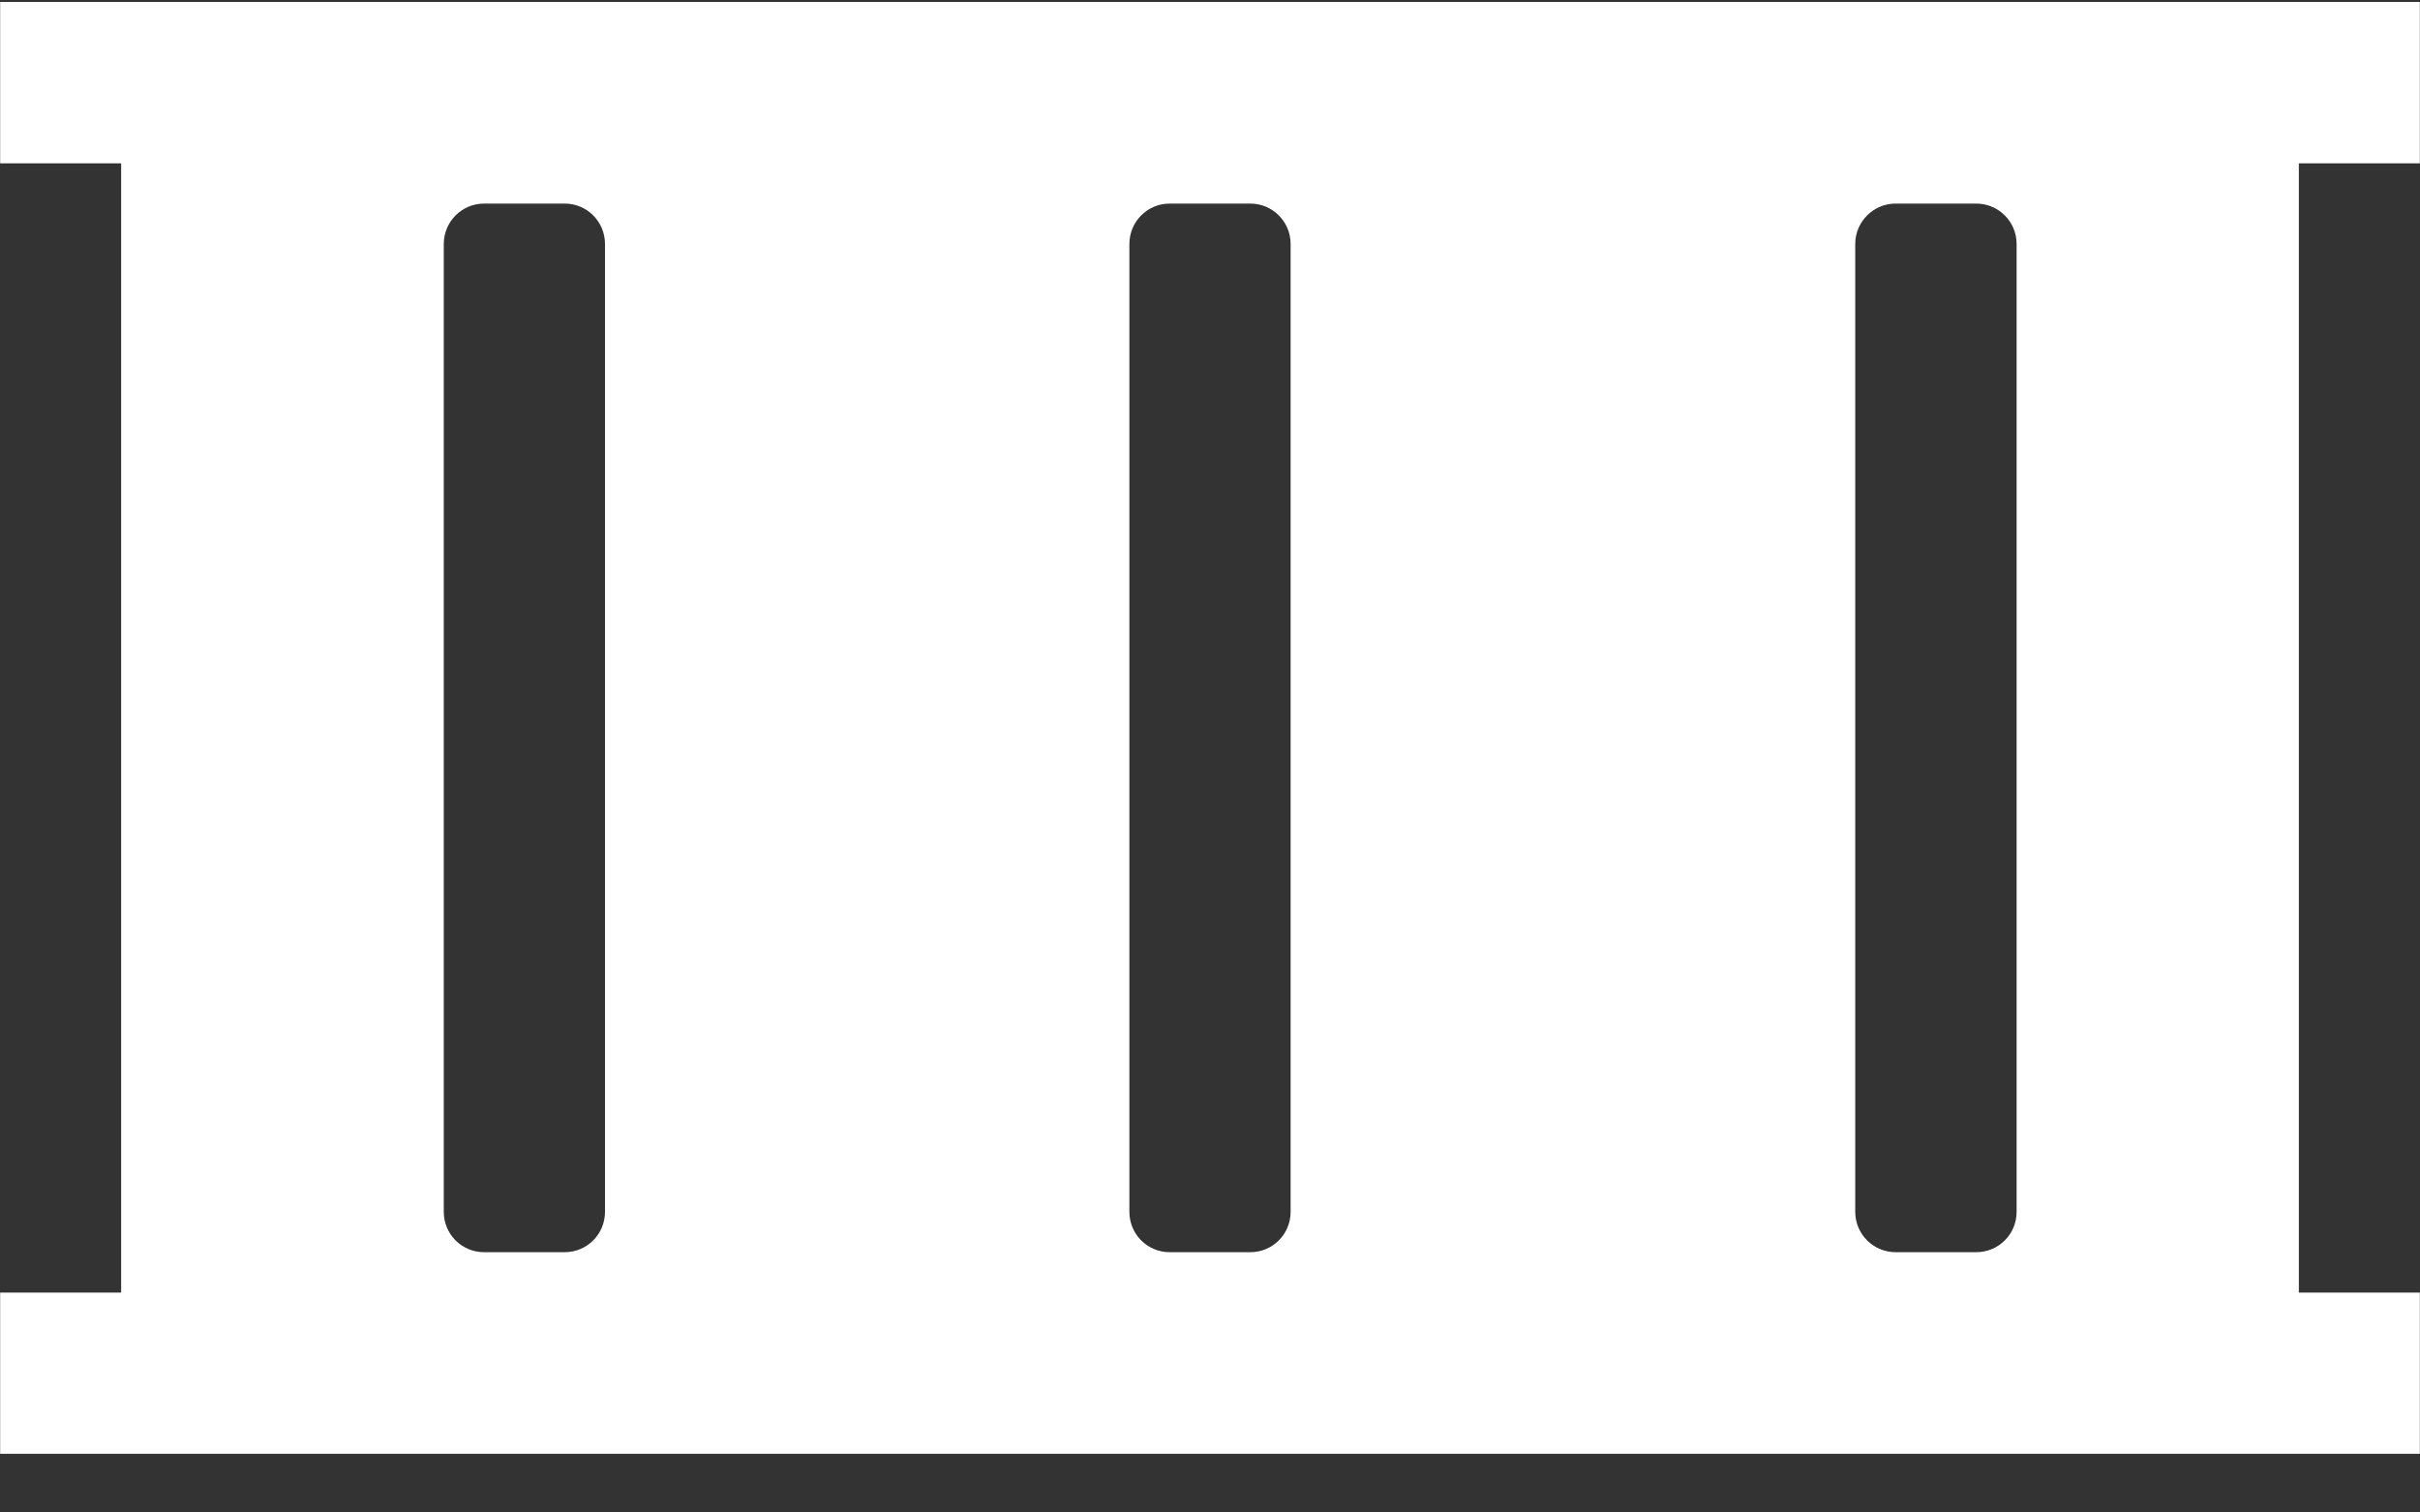 <?xml version="1.0" encoding="UTF-8"?>
<svg width="16px" height="10px" viewBox="0 0 16 10" version="1.1" xmlns="http://www.w3.org/2000/svg" xmlns:xlink="http://www.w3.org/1999/xlink">
    <rect x="0" y="0" width="16" height="10" fill="#333333" stroke="none"/>
    <!-- Generator: Sketch 58 (84663) - https://sketch.com -->
    <title>Company White</title>
    <desc>Created with Sketch.</desc>
    <g id="Company-White" stroke="none" stroke-width="1" fill="none" fill-rule="evenodd">
        <g id="45889" fill="#FFFFFF" fill-rule="nonzero">
            <path d="M15.199,1.08 L15.199,8.546 L15.999,8.546 L15.999,9.612 L0.001,9.612 L0.001,8.546 L0.801,8.546 L0.801,1.08 L0.001,1.08 L0.001,0.013 L15.999,0.013 L15.999,1.08 L15.199,1.08 Z M3.734,1.346 L3.2,1.346 C3.053,1.346 2.934,1.466 2.934,1.613 L2.934,8.012 C2.934,8.16 3.053,8.279 3.2,8.279 L3.734,8.279 C3.881,8.279 4,8.16 4,8.012 L4,1.613 C4,1.466 3.881,1.346 3.734,1.346 Z M8.267,1.346 L7.733,1.346 C7.586,1.346 7.467,1.466 7.467,1.613 L7.467,8.012 C7.467,8.16 7.586,8.279 7.733,8.279 L8.267,8.279 C8.414,8.279 8.533,8.16 8.533,8.012 L8.533,1.613 C8.533,1.466 8.414,1.346 8.267,1.346 Z M13.066,1.346 L12.533,1.346 C12.386,1.346 12.266,1.466 12.266,1.613 L12.266,8.012 C12.266,8.16 12.386,8.279 12.533,8.279 L13.066,8.279 C13.214,8.279 13.333,8.16 13.333,8.012 L13.333,1.613 C13.333,1.466 13.214,1.346 13.066,1.346 Z" id="Shape"></path>
        </g>
    </g>
</svg>